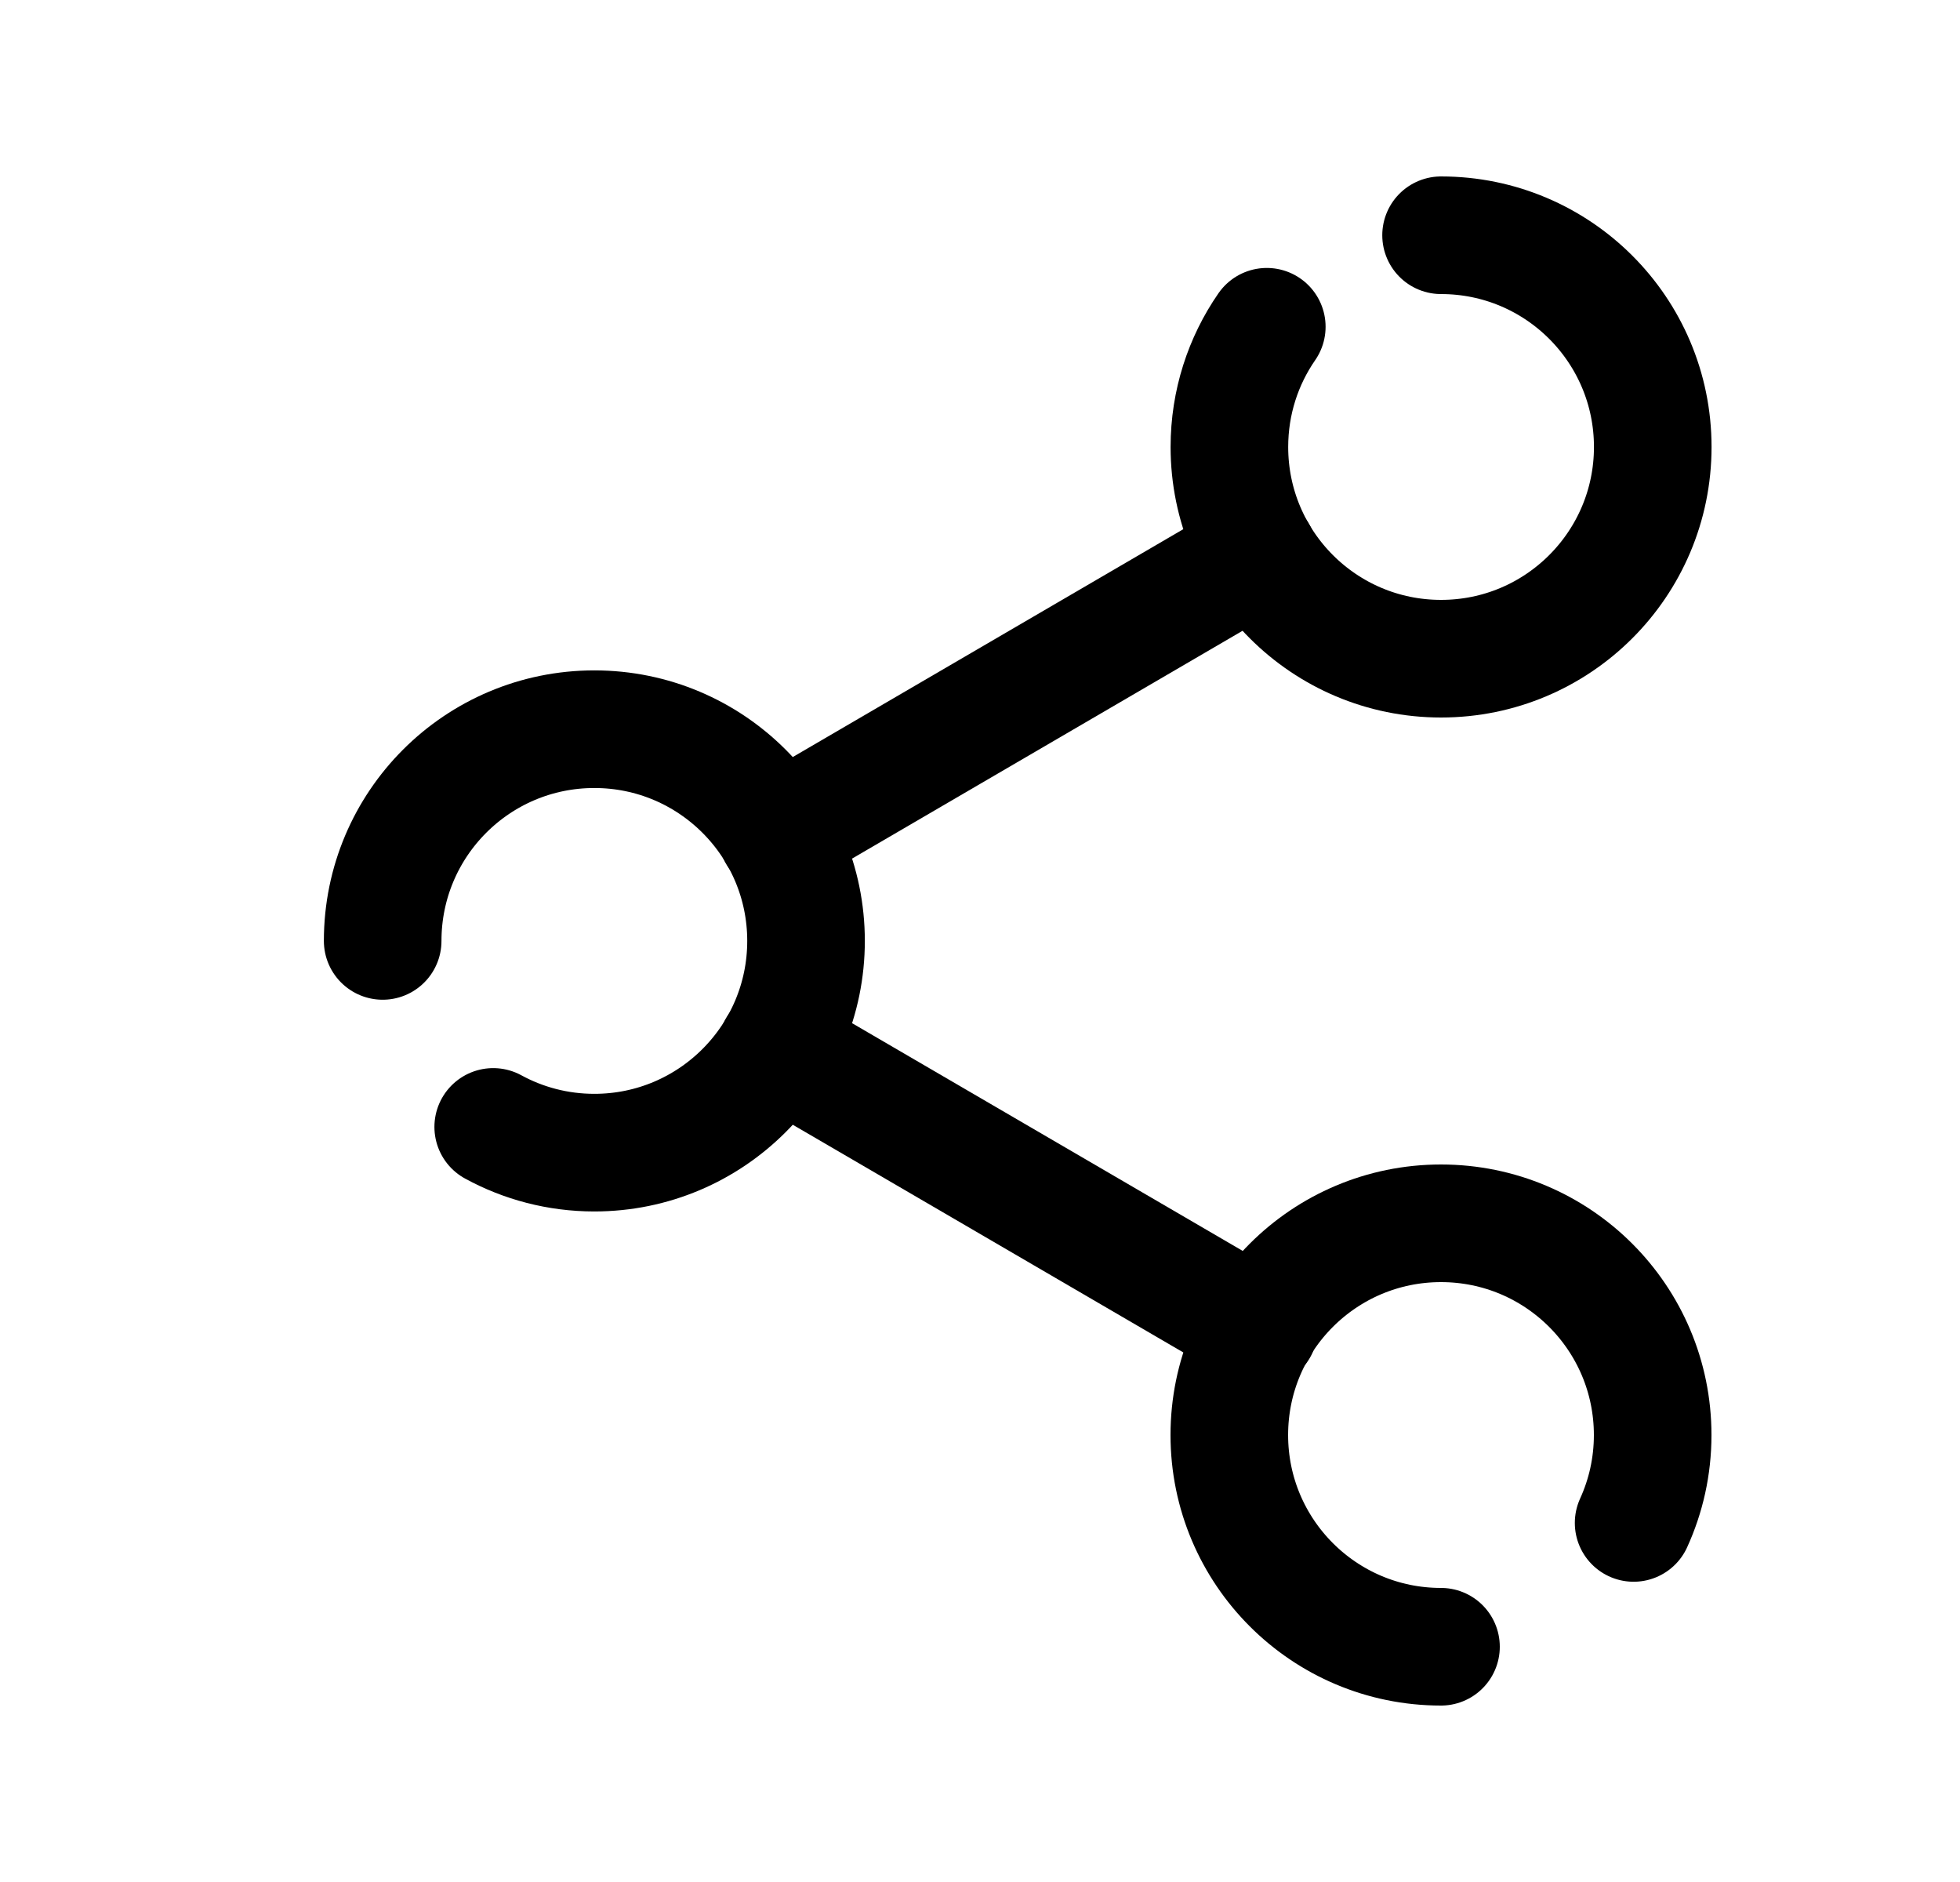 <svg width="25" height="24" viewBox="0 0 25 24" fill="none" xmlns="http://www.w3.org/2000/svg">
<path d="M18.38 21C16.889 21 15.68 19.791 15.68 18.3C15.68 16.808 16.889 15.6 18.38 15.6C19.872 15.6 21.08 16.808 21.08 18.3C21.08 18.7 20.993 19.079 20.837 19.421" stroke="black" stroke-width="1.5" stroke-linecap="round" stroke-linejoin="round"/>
<path d="M4.881 11.999C4.881 10.507 6.089 9.299 7.581 9.299C9.072 9.299 10.281 10.507 10.281 11.999C10.281 13.49 9.072 14.699 7.581 14.699C7.114 14.699 6.674 14.58 6.291 14.371" stroke="black" stroke-width="1.5" stroke-linecap="round" stroke-linejoin="round"/>
<path d="M18.381 3C19.872 3 21.081 4.208 21.081 5.7C21.081 7.192 19.872 8.4 18.381 8.4C16.889 8.4 15.681 7.192 15.681 5.7C15.681 5.131 15.857 4.602 16.158 4.167" stroke="black" stroke-width="1.5" stroke-linecap="round" stroke-linejoin="round"/>
<path d="M9.911 13.358L16.058 16.941M16.049 7.059L9.91 10.64" stroke="black" stroke-width="1.5" stroke-linecap="round" stroke-linejoin="round"/>
</svg>